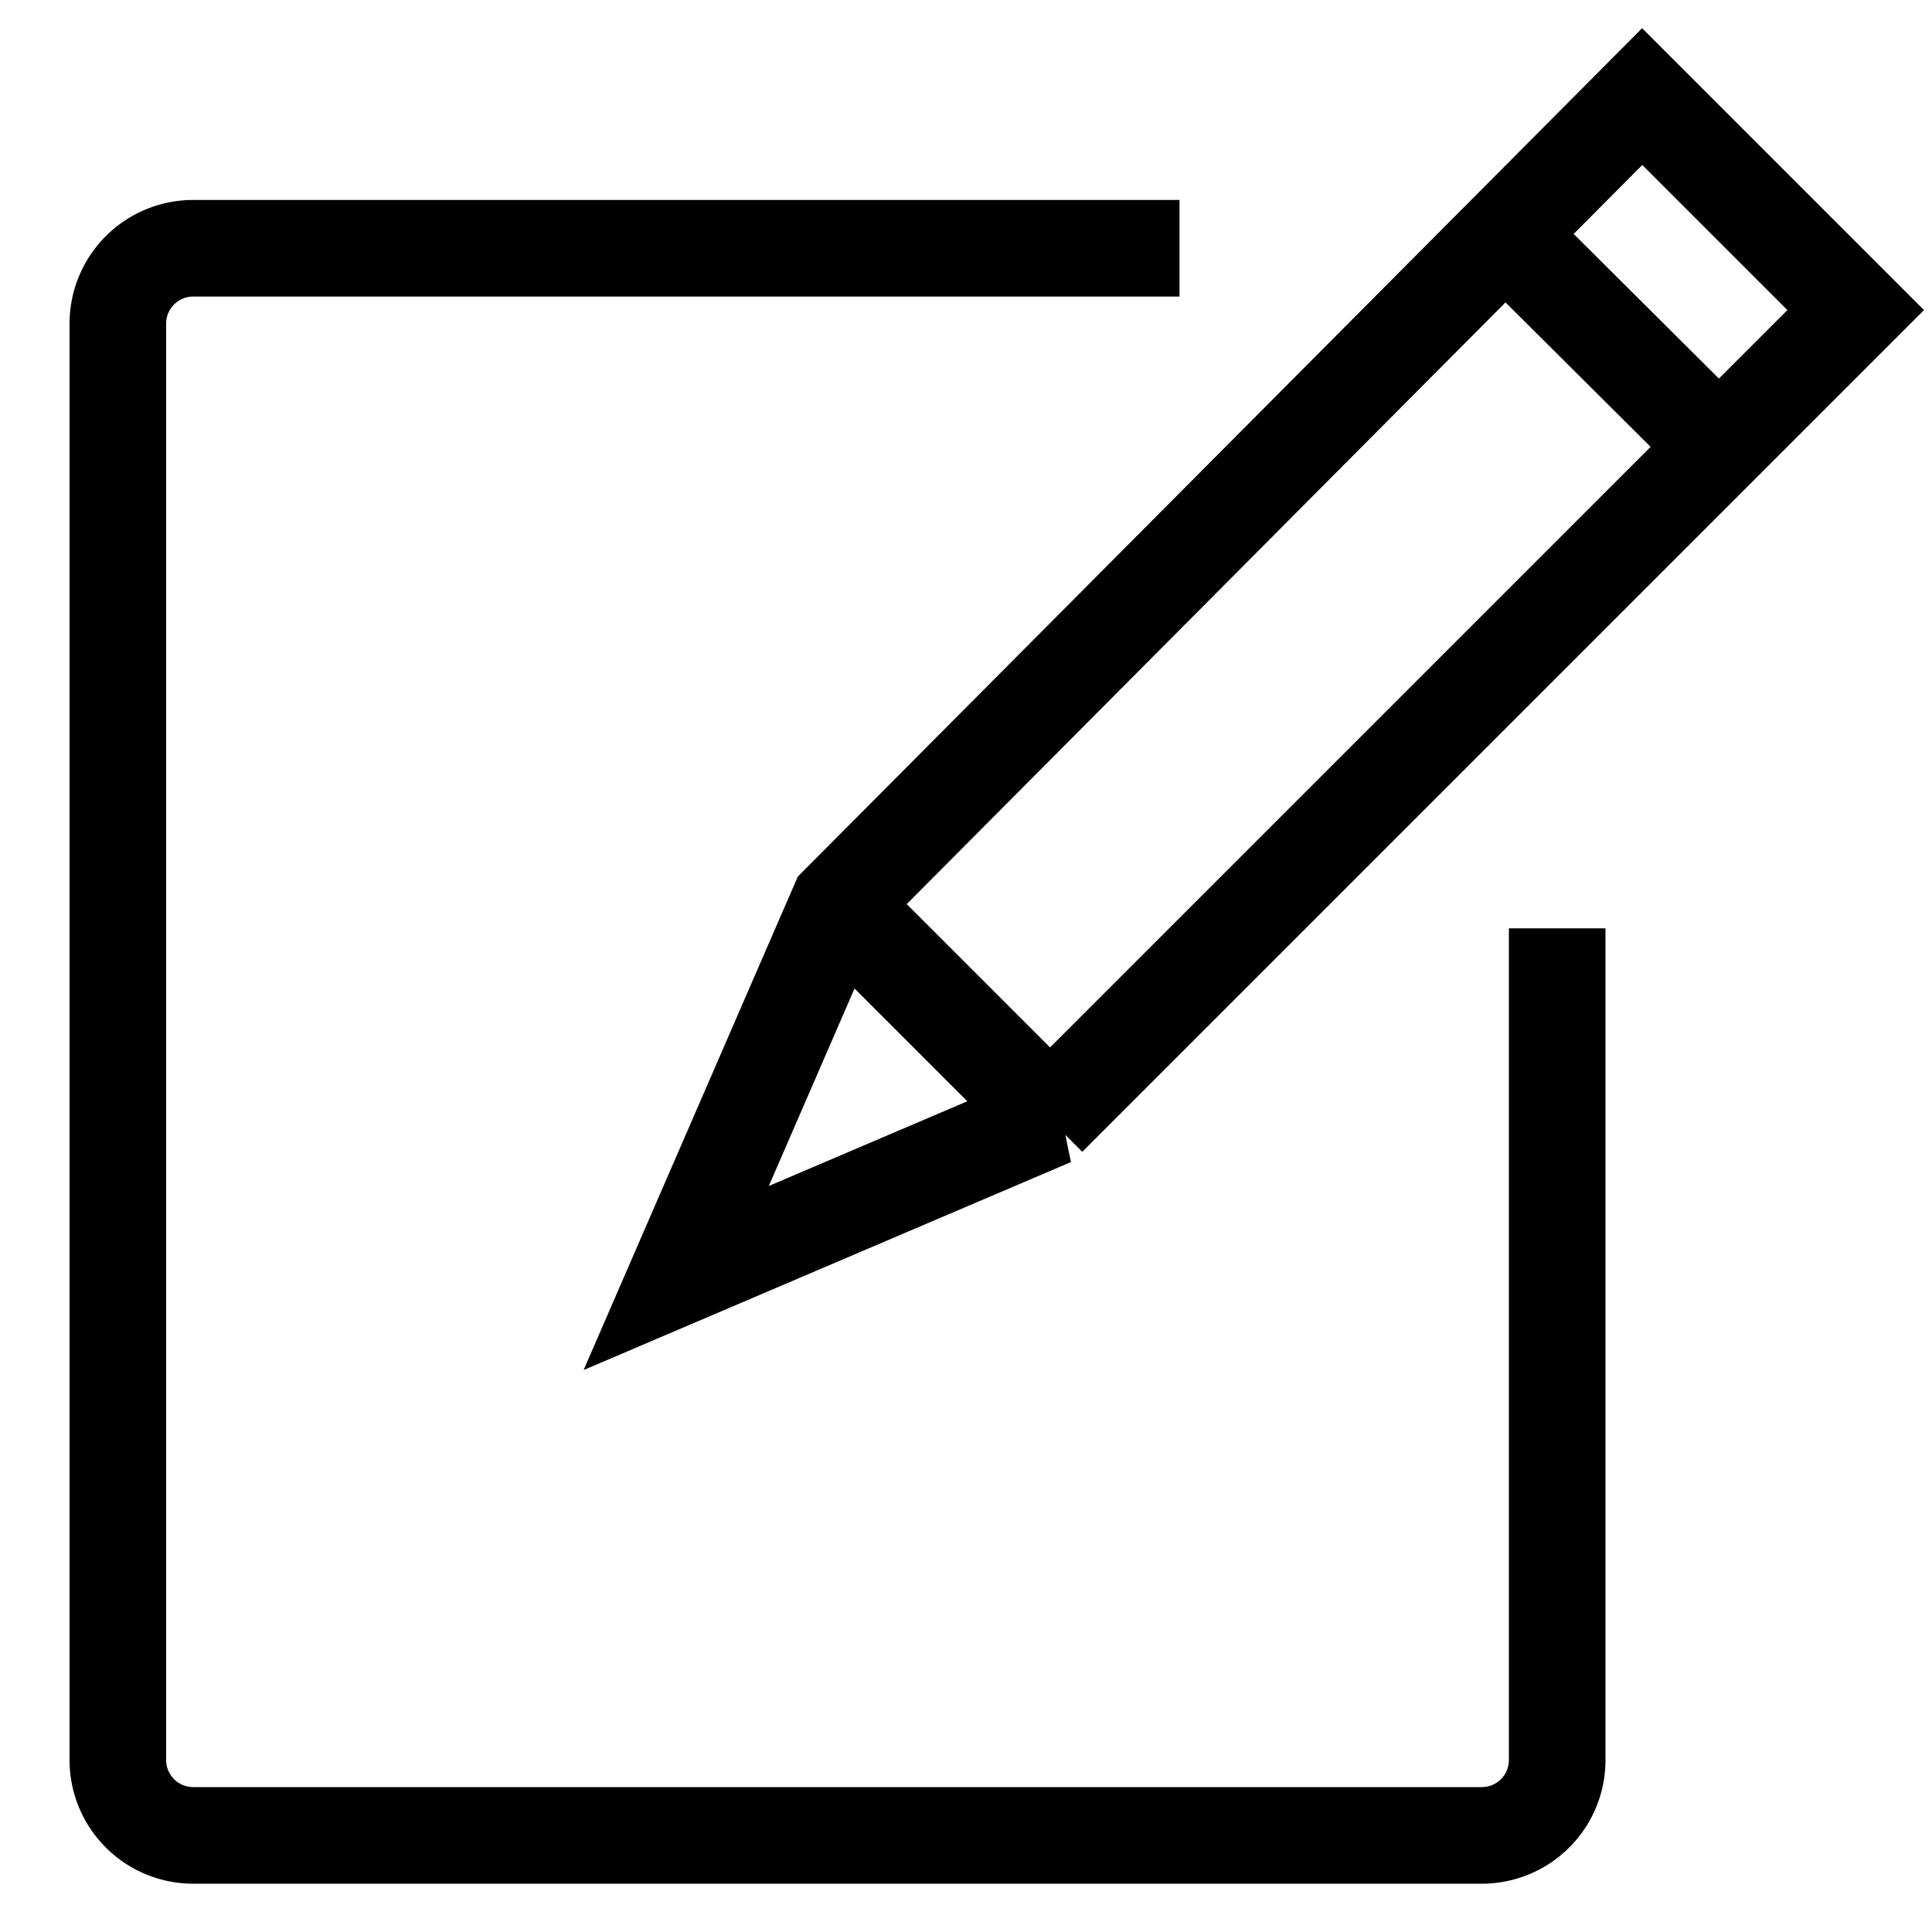 <svg xmlns="http://www.w3.org/2000/svg" viewBox="0 0 20 20"><path fill="none" stroke="#000" d="M16.12 9.61v8.61a.78.78 0 0 1-.78.78H2a.78.78 0 0 1-.78-.78V3.35A.78.78 0 0 1 2 2.57h10.21"/><path fill="none" stroke="#000" d="M10.89 11.57L7 13.23l1.68-3.87L17 1l2.21 2.21-8.36 8.36zm6.93-6.92L15.6 2.44m-4.71 9.13L8.68 9.36"/></svg>